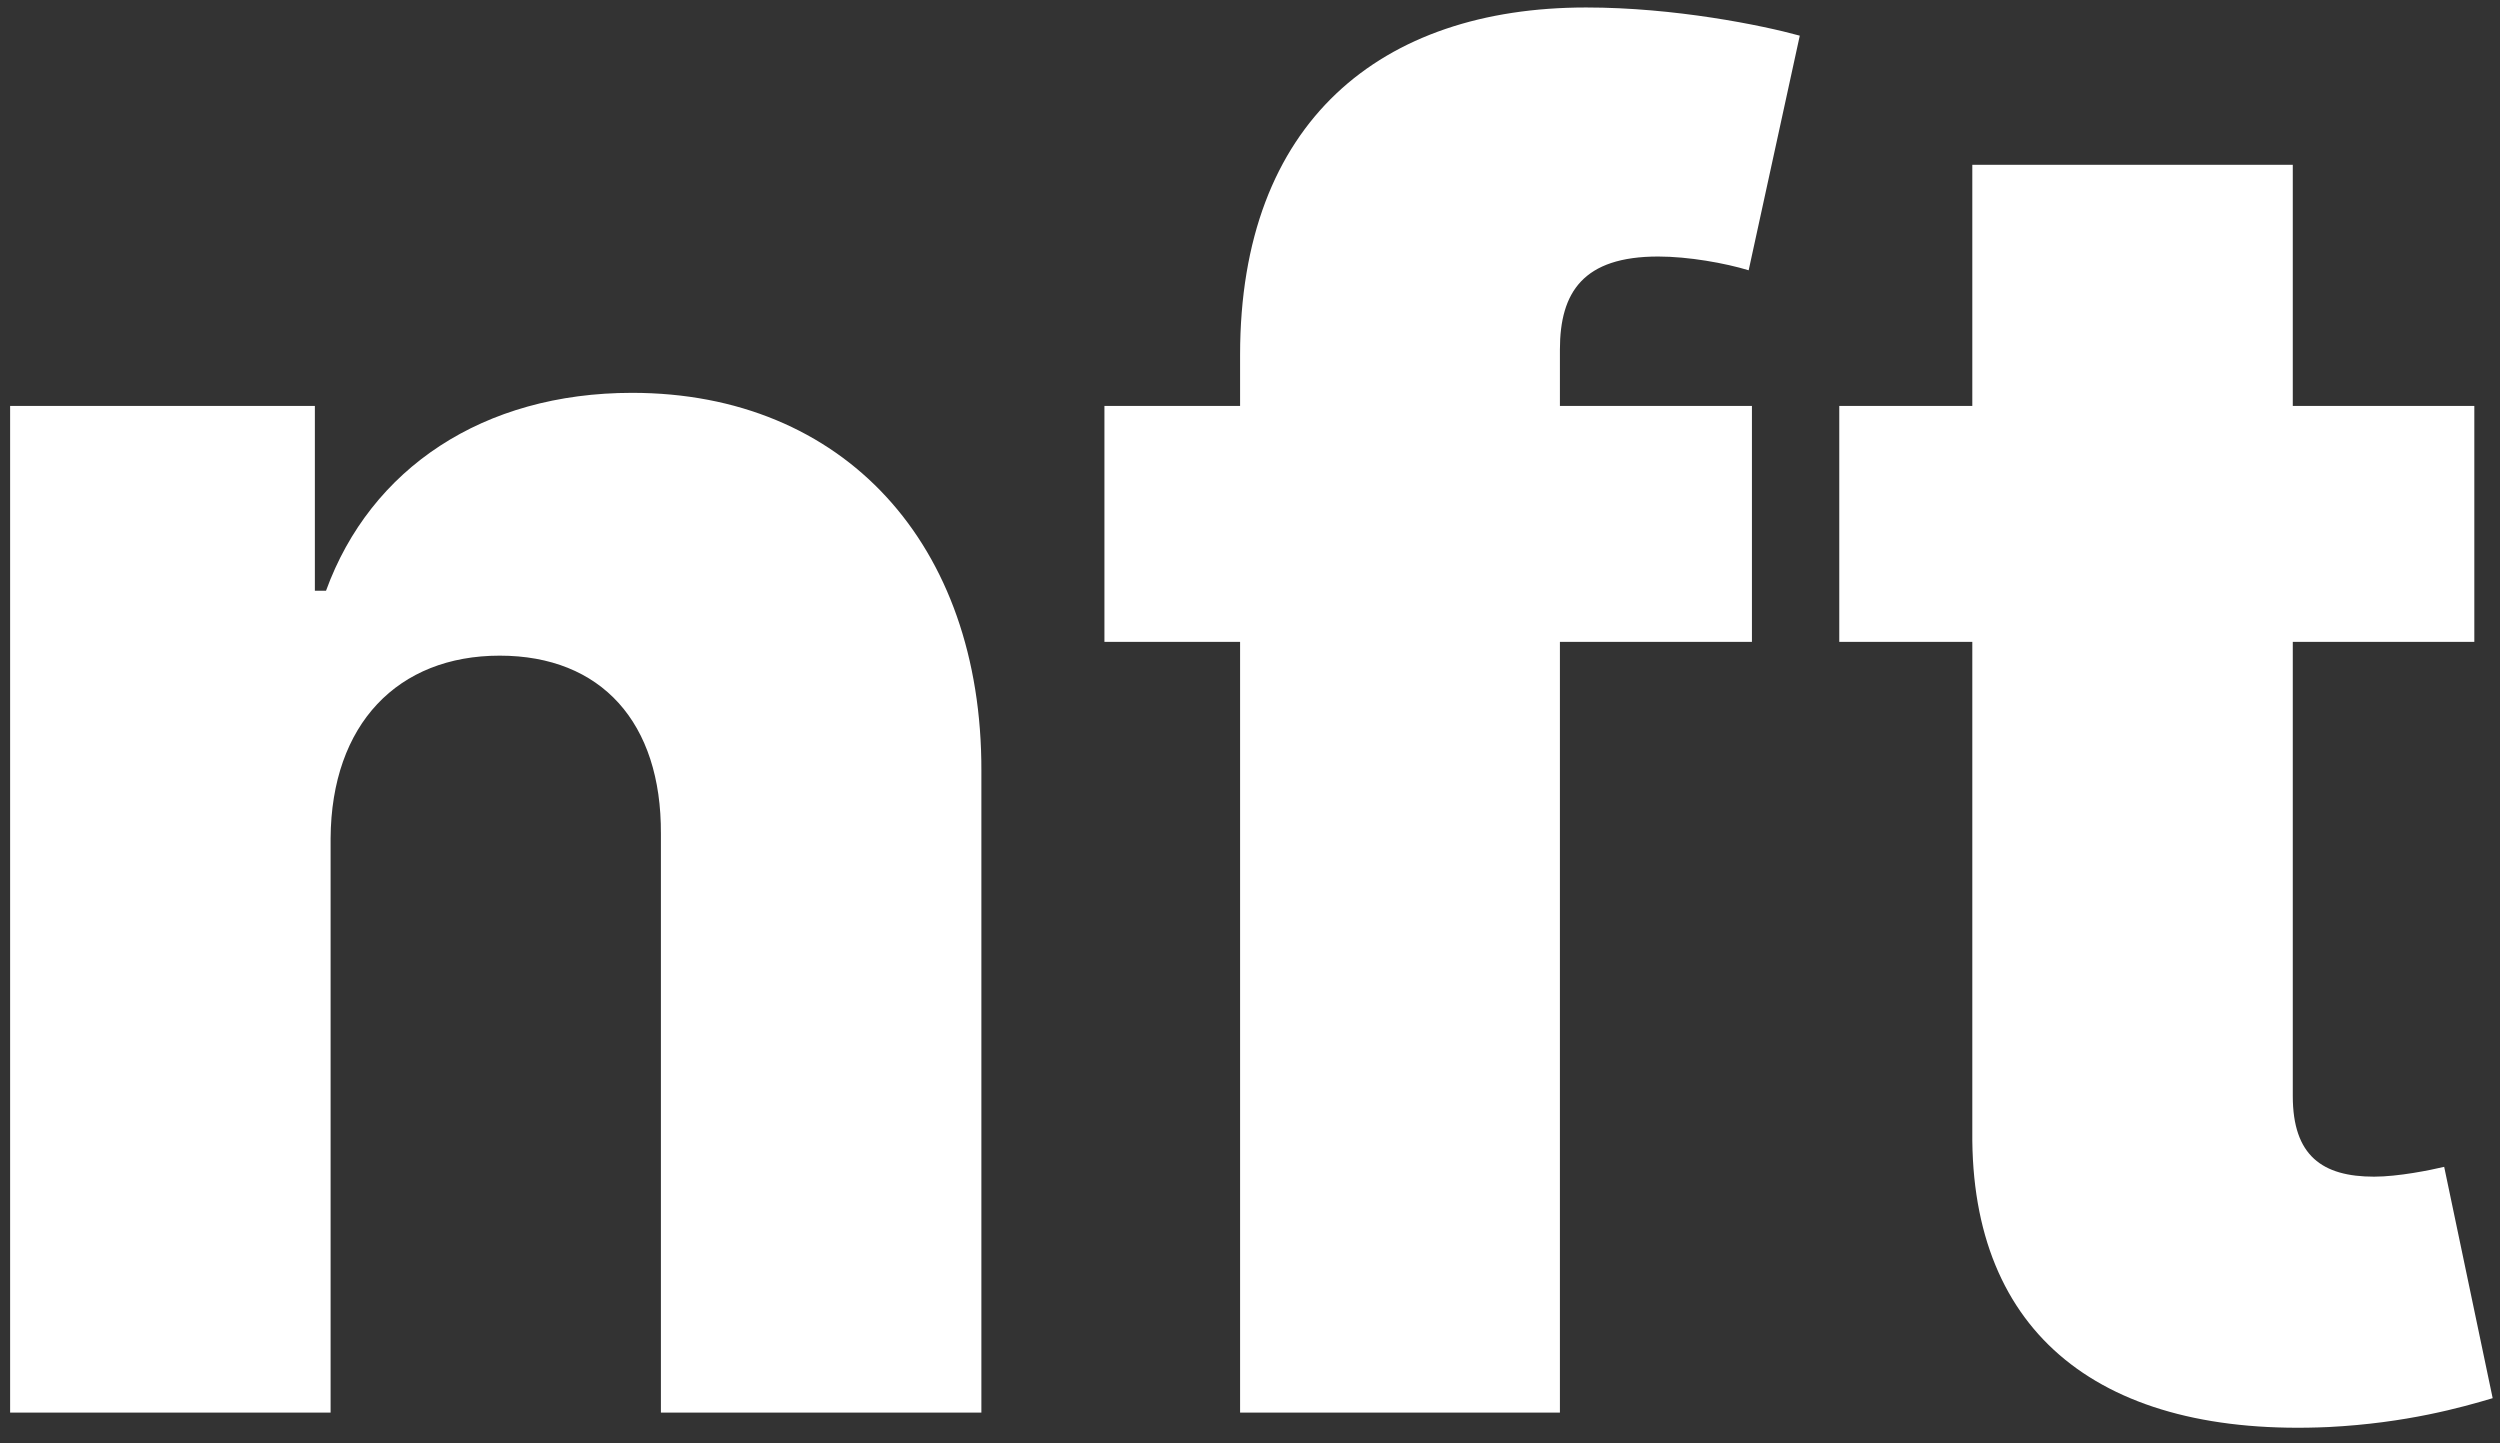 <svg width="246" height="142" viewBox="0 0 246 142" fill="none" xmlns="http://www.w3.org/2000/svg">
<rect x="0" y="0" width="246" height="142" fill="#333333" stroke="none"/>
<path d="M32.531 82.508C32.595 71.222 39.173 64.516 49.169 64.516C59.164 64.516 65.097 71.094 65.033 82.056V139H96.568V75.866C96.632 53.553 83.025 38.656 62.196 38.656C47.556 38.656 36.465 46.072 32.079 58.131H30.983V39.945H0.996V139H32.531V82.508ZM172.39 39.945H153.495V34.399C153.495 28.724 155.817 25.242 163.169 25.242C166.135 25.242 169.746 25.887 172.068 26.596L177.098 3.509C173.358 2.478 164.781 0.736 156.075 0.736C135.89 0.736 122.025 11.957 122.025 34.915V39.945H108.676V63.161H122.025V139H153.495V63.161H172.39V39.945ZM243.473 39.945H225.61V16.214H194.075V39.945H180.984V63.161H194.075V111.334C193.881 131.39 206.908 141.451 229.157 140.419C236.766 140.032 242.248 138.484 245.279 137.581L240.507 114.817C239.152 115.139 235.992 115.784 233.606 115.784C228.512 115.784 225.61 113.72 225.61 107.852V63.161H243.473V39.945Z" fill="white"/>
</svg>
